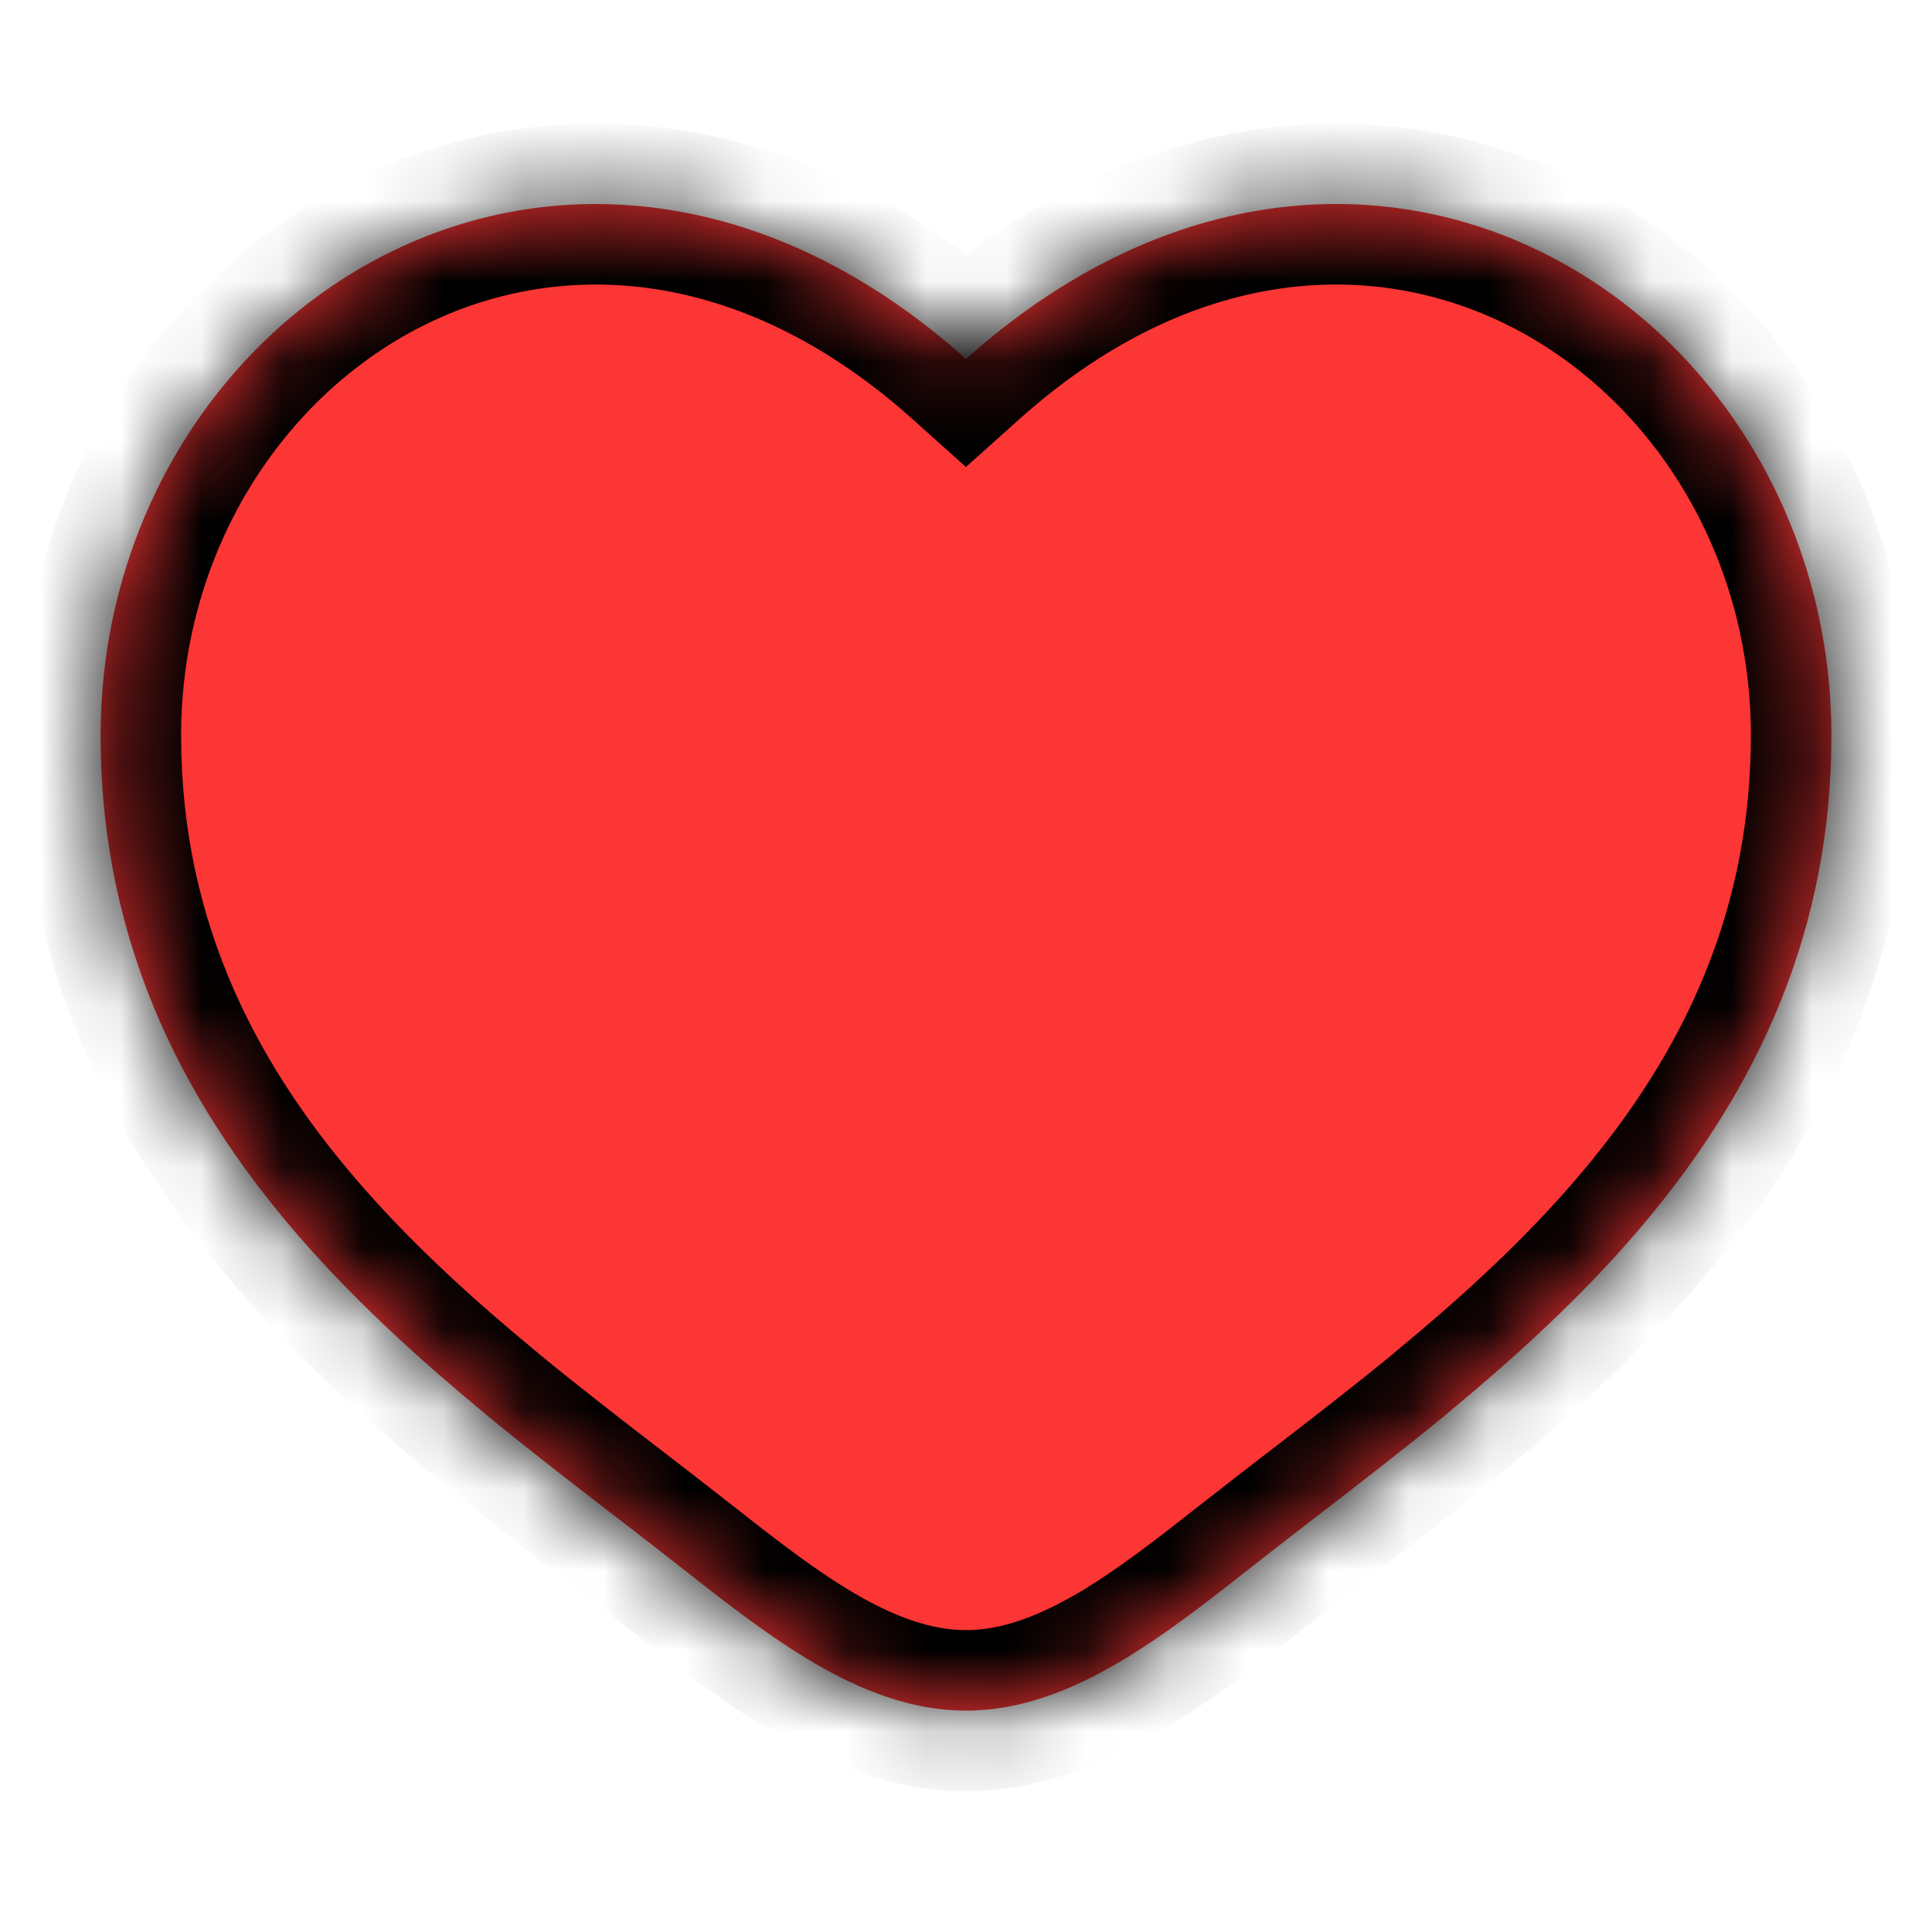 <svg width="24" height="24" viewBox="0 0 24 24" fill="none" xmlns="http://www.w3.org/2000/svg">
<mask id="path-1-inside-1_39_225" fill="white">
<path fill-rule="evenodd" clip-rule="evenodd" d="M5 3.06C7.099 2.101 9.689 2.391 12 4.459C14.312 2.391 16.901 2.1 19 3.06C21.215 4.073 22.75 6.425 22.75 9.137C22.75 9.254 22.748 9.37 22.744 9.485C22.652 11.981 21.576 13.908 20.183 15.476C19.509 16.235 18.748 16.922 17.982 17.555C17.973 17.564 17.963 17.572 17.953 17.58C17.419 18.019 16.866 18.445 16.341 18.849L16.341 18.849C16.05 19.074 15.768 19.291 15.503 19.5C14.99 19.904 14.441 20.334 13.883 20.66C13.361 20.965 12.769 21.217 12.129 21.247C12.086 21.249 12.043 21.25 12 21.25C11.31 21.25 10.674 20.986 10.117 20.66C9.559 20.334 9.01 19.904 8.497 19.5C8.232 19.291 7.95 19.074 7.659 18.849L7.659 18.849L7.658 18.849C7.134 18.445 6.581 18.019 6.047 17.58C6.037 17.572 6.027 17.563 6.018 17.555C5.252 16.922 4.491 16.235 3.817 15.476C2.364 13.84 1.255 11.813 1.25 9.156L1.25 9.137C1.25 6.425 2.786 4.073 5 3.06Z"/>
</mask>
<path fill-rule="evenodd" clip-rule="evenodd" d="M5 3.06C7.099 2.101 9.689 2.391 12 4.459C14.312 2.391 16.901 2.1 19 3.06C21.215 4.073 22.75 6.425 22.75 9.137C22.75 9.254 22.748 9.37 22.744 9.485C22.652 11.981 21.576 13.908 20.183 15.476C19.509 16.235 18.748 16.922 17.982 17.555C17.973 17.564 17.963 17.572 17.953 17.58C17.419 18.019 16.866 18.445 16.341 18.849L16.341 18.849C16.05 19.074 15.768 19.291 15.503 19.5C14.99 19.904 14.441 20.334 13.883 20.66C13.361 20.965 12.769 21.217 12.129 21.247C12.086 21.249 12.043 21.25 12 21.25C11.31 21.25 10.674 20.986 10.117 20.66C9.559 20.334 9.01 19.904 8.497 19.5C8.232 19.291 7.95 19.074 7.659 18.849L7.659 18.849L7.658 18.849C7.134 18.445 6.581 18.019 6.047 17.58C6.037 17.572 6.027 17.563 6.018 17.555C5.252 16.922 4.491 16.235 3.817 15.476C2.364 13.84 1.255 11.813 1.25 9.156L1.25 9.137C1.25 6.425 2.786 4.073 5 3.06Z" fill="#FC3535"/>
<path d="M12 4.459L11.333 5.204L11.999 5.801L12.666 5.204L12 4.459ZM5 3.06L4.584 2.151L4.584 2.151L5 3.06ZM19 3.06L19.416 2.151L19.416 2.151L19 3.06ZM22.744 9.485L21.744 9.448L21.744 9.448L22.744 9.485ZM20.183 15.476L19.435 14.812L19.435 14.812L20.183 15.476ZM17.982 17.555L17.345 16.784L17.326 16.799L17.308 16.816L17.982 17.555ZM17.953 17.58L17.318 16.808L17.318 16.808L17.953 17.58ZM16.341 18.849L15.731 18.057L15.724 18.063L15.717 18.069L16.341 18.849ZM16.341 18.849L16.952 19.642L16.959 19.636L16.966 19.63L16.341 18.849ZM15.503 19.5L16.122 20.286L16.122 20.285L15.503 19.5ZM13.883 20.66L14.387 21.524L14.387 21.523L13.883 20.66ZM12.129 21.247L12.176 22.246L12.176 22.246L12.129 21.247ZM10.117 20.66L10.622 19.797L10.621 19.797L10.117 20.66ZM8.497 19.5L7.878 20.285L7.878 20.286L8.497 19.5ZM7.659 18.849L8.269 18.057L8.268 18.057L7.659 18.849ZM7.659 18.849L7.023 19.621L7.036 19.632L7.049 19.642L7.659 18.849ZM7.658 18.849L8.294 18.077L8.282 18.067L8.269 18.057L7.658 18.849ZM6.047 17.58L6.682 16.808L6.682 16.808L6.047 17.58ZM6.018 17.555L6.692 16.816L6.674 16.799L6.655 16.784L6.018 17.555ZM3.817 15.476L4.565 14.812L4.565 14.812L3.817 15.476ZM1.25 9.156L0.25 9.157L0.25 9.158L1.25 9.156ZM1.25 9.137L0.25 9.137L0.25 9.138L1.25 9.137ZM12.667 3.714C10.088 1.406 7.078 1.01 4.584 2.151L5.416 3.969C7.119 3.191 9.29 3.375 11.333 5.204L12.667 3.714ZM19.416 2.151C16.921 1.01 13.913 1.406 11.333 3.714L12.666 5.204C14.711 3.375 16.881 3.191 18.584 3.969L19.416 2.151ZM23.75 9.137C23.75 6.051 22.002 3.333 19.416 2.151L18.584 3.969C20.428 4.813 21.75 6.799 21.75 9.137H23.75ZM23.743 9.522C23.748 9.394 23.75 9.266 23.75 9.137H21.75C21.75 9.242 21.748 9.346 21.744 9.448L23.743 9.522ZM20.931 16.14C22.429 14.454 23.64 12.314 23.743 9.522L21.744 9.448C21.663 11.648 20.723 13.362 19.435 14.812L20.931 16.14ZM18.619 18.326C19.406 17.676 20.21 16.952 20.931 16.14L19.435 14.812C18.808 15.518 18.09 16.169 17.345 16.784L18.619 18.326ZM18.588 18.352C18.611 18.333 18.634 18.314 18.656 18.294L17.308 16.816C17.311 16.813 17.314 16.81 17.318 16.808L18.588 18.352ZM16.952 19.642C17.474 19.239 18.04 18.803 18.588 18.352L17.318 16.808C16.798 17.235 16.258 17.652 15.731 18.057L16.952 19.642ZM16.966 19.63L16.966 19.63L15.717 18.069L15.717 18.069L16.966 19.63ZM16.122 20.285C16.382 20.081 16.659 19.867 16.952 19.642L15.731 18.057C15.441 18.281 15.154 18.502 14.884 18.715L16.122 20.285ZM14.387 21.523C15.015 21.157 15.618 20.682 16.122 20.286L14.884 18.714C14.362 19.126 13.867 19.511 13.379 19.797L14.387 21.523ZM12.176 22.246C13.045 22.205 13.799 21.867 14.387 21.524L13.379 19.796C12.922 20.063 12.493 20.229 12.082 20.248L12.176 22.246ZM12 22.25C12.059 22.25 12.118 22.249 12.176 22.246L12.082 20.248C12.054 20.249 12.027 20.25 12 20.25V22.25ZM9.612 21.523C10.24 21.89 11.056 22.25 12 22.25V20.25C11.563 20.25 11.108 20.081 10.622 19.797L9.612 21.523ZM7.878 20.286C8.382 20.682 8.985 21.157 9.613 21.523L10.621 19.797C10.133 19.511 9.638 19.126 9.116 18.714L7.878 20.286ZM7.048 19.642C7.341 19.867 7.618 20.081 7.878 20.285L9.116 18.715C8.846 18.502 8.559 18.281 8.269 18.057L7.048 19.642ZM7.049 19.642L7.049 19.642L8.268 18.057L8.268 18.057L7.049 19.642ZM7.023 19.621L7.023 19.621L8.294 18.077L8.294 18.077L7.023 19.621ZM5.412 18.352C5.96 18.803 6.526 19.239 7.048 19.642L8.269 18.057C7.742 17.652 7.202 17.235 6.682 16.808L5.412 18.352ZM5.344 18.294C5.366 18.314 5.389 18.333 5.412 18.352L6.682 16.808C6.685 16.81 6.689 16.813 6.692 16.816L5.344 18.294ZM3.069 16.14C3.79 16.952 4.594 17.676 5.381 18.326L6.655 16.784C5.91 16.169 5.191 15.518 4.565 14.812L3.069 16.14ZM0.25 9.158C0.256 12.126 1.505 14.379 3.069 16.14L4.565 14.812C3.222 13.301 2.255 11.499 2.25 9.154L0.25 9.158ZM0.25 9.138L0.25 9.157L2.25 9.155L2.25 9.136L0.25 9.138ZM4.584 2.151C1.999 3.333 0.25 6.051 0.25 9.137H2.25C2.25 6.799 3.573 4.813 5.416 3.969L4.584 2.151Z" fill="black" mask="url(#path-1-inside-1_39_225)"/>
</svg>
